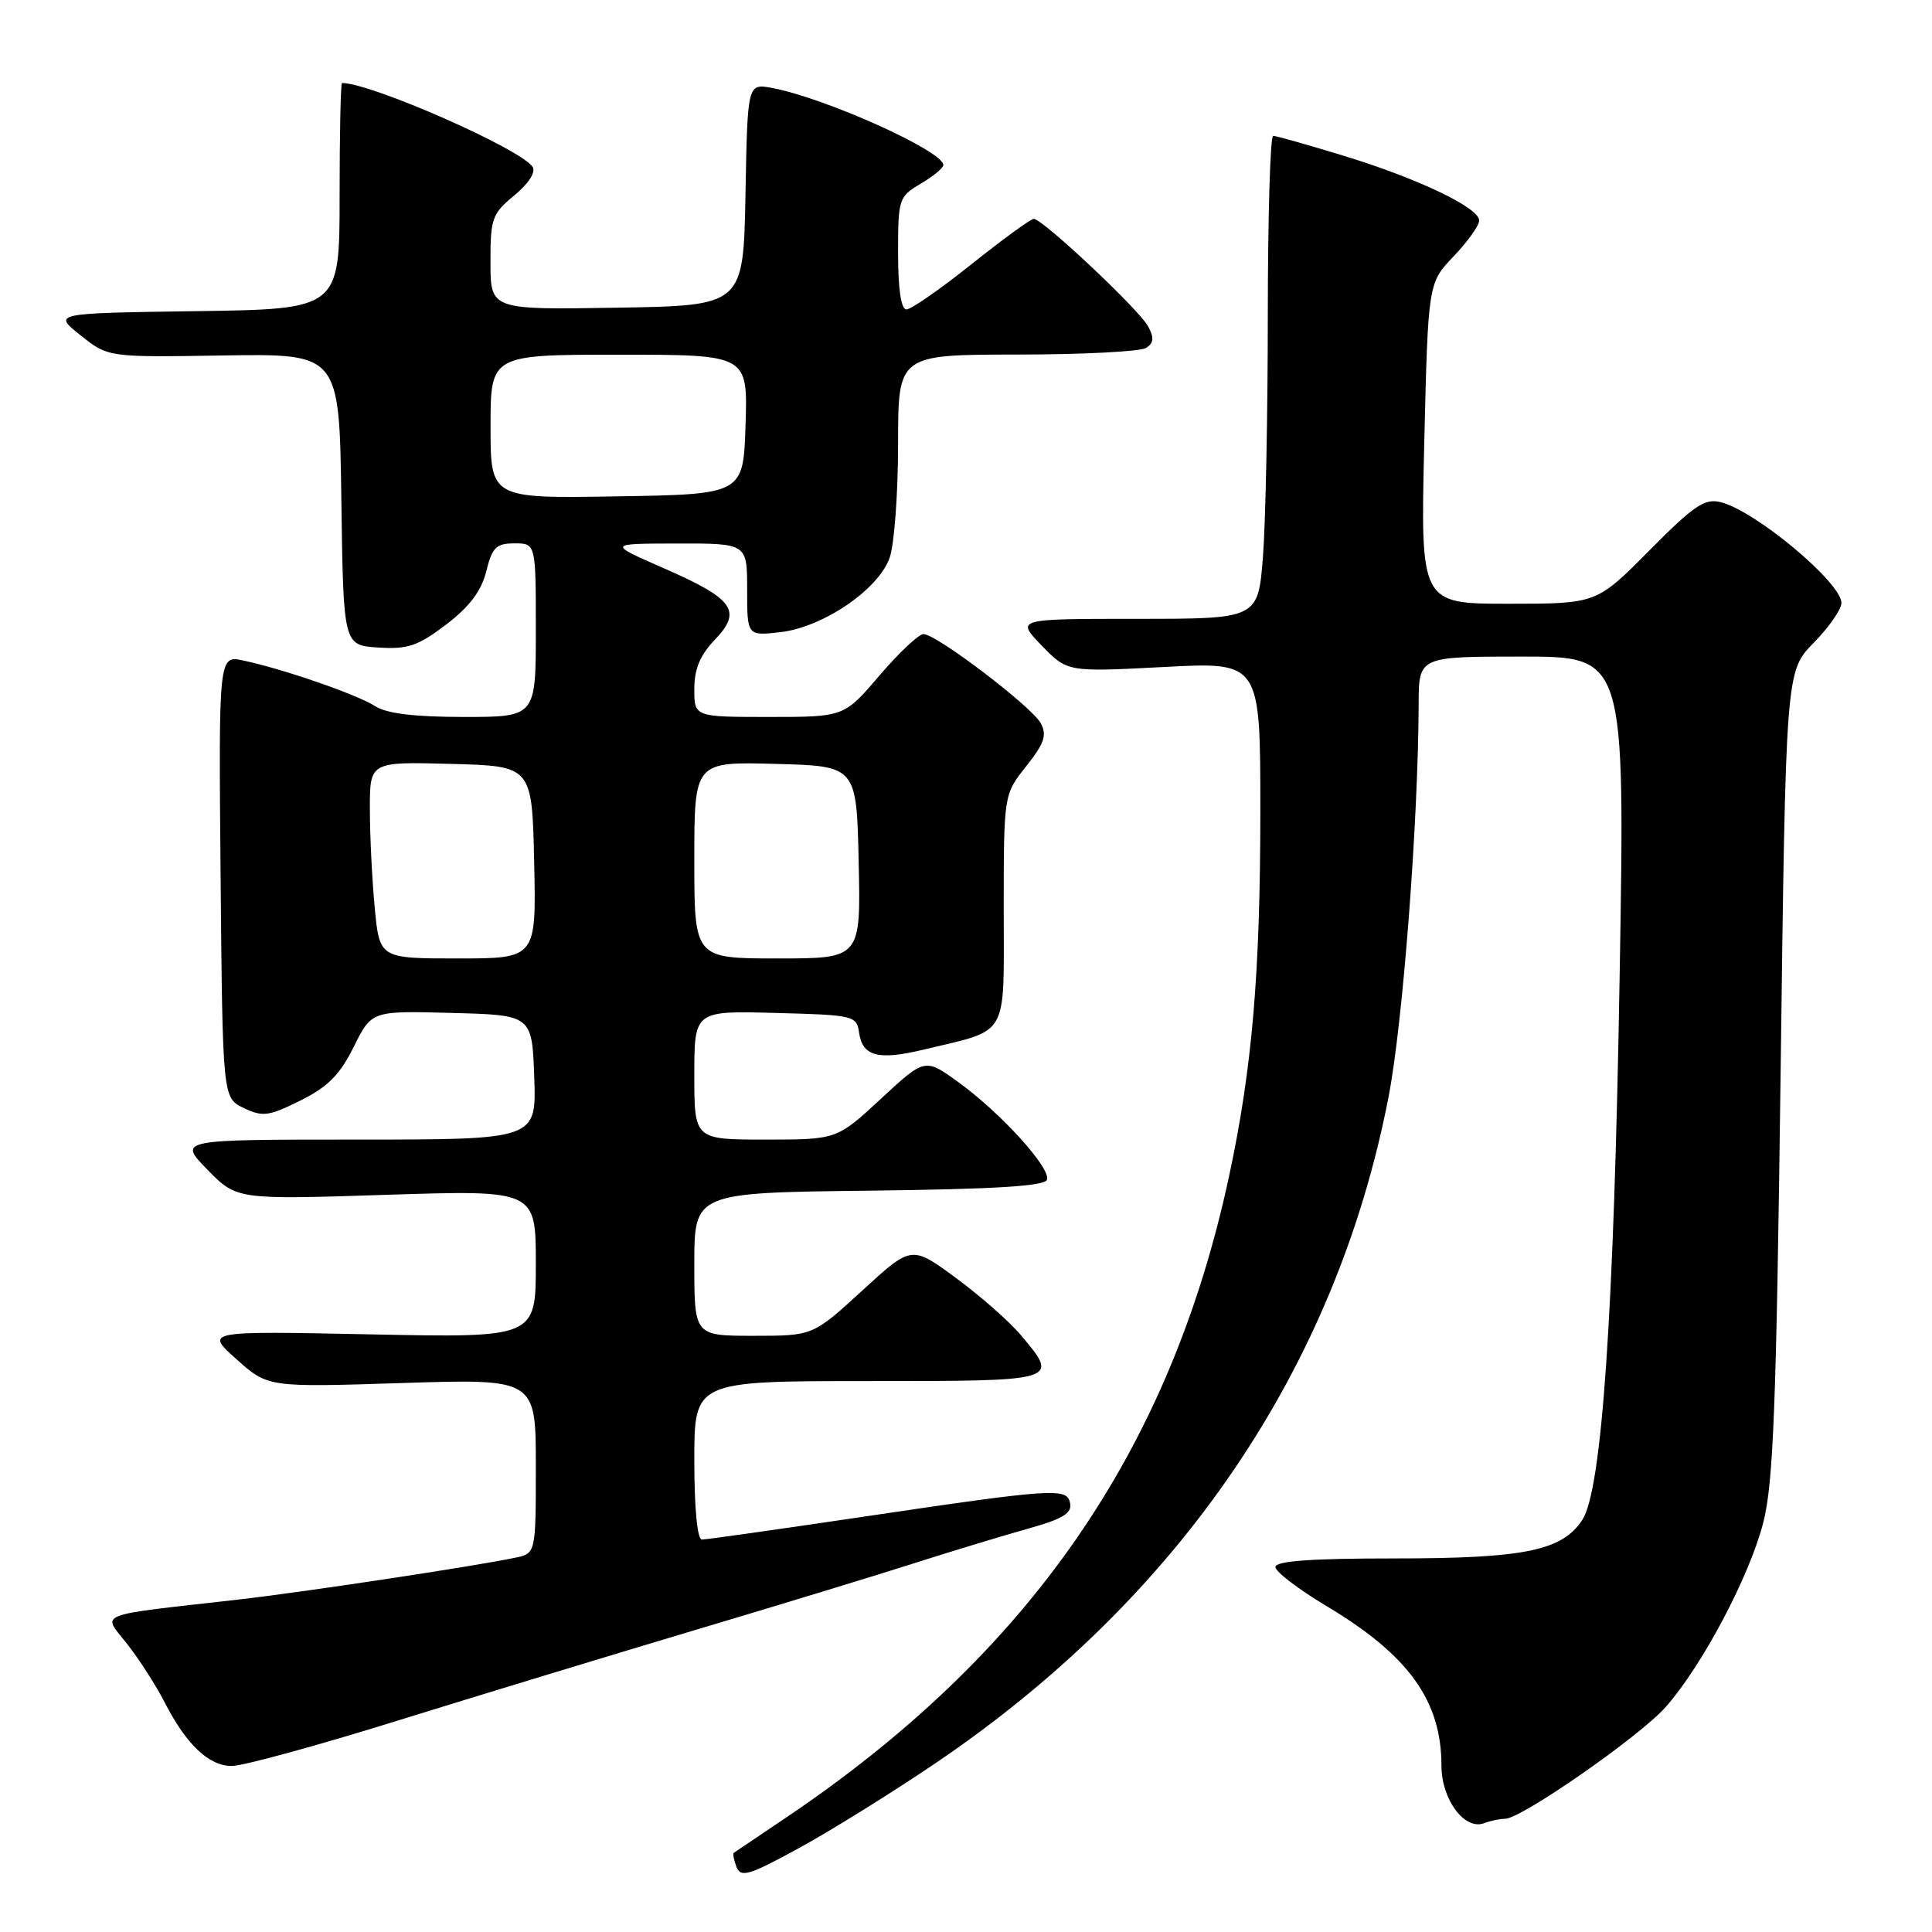 <?xml version="1.0" encoding="UTF-8" standalone="no"?>
<!DOCTYPE svg PUBLIC "-//W3C//DTD SVG 1.1//EN" "http://www.w3.org/Graphics/SVG/1.1/DTD/svg11.dtd" >
<svg xmlns="http://www.w3.org/2000/svg" xmlns:xlink="http://www.w3.org/1999/xlink" version="1.1" viewBox="0 0 256 256">
 <g >
 <path fill="currentColor"
d=" M 123.99 233.61 C 156.35 211.69 177.05 181.23 184.00 145.30 C 185.89 135.49 187.92 109.03 187.98 93.25 C 188.00 87.00 188.00 87.00 201.66 87.00 C 215.32 87.00 215.32 87.00 214.62 128.85 C 213.87 174.02 212.27 197.42 209.66 201.40 C 206.99 205.48 202.00 206.50 184.75 206.50 C 173.66 206.50 169.00 206.84 169.00 207.64 C 169.00 208.26 172.04 210.58 175.75 212.80 C 186.63 219.29 191.00 225.35 191.00 233.97 C 191.00 238.44 194.07 242.57 196.66 241.58 C 197.49 241.26 198.73 241.00 199.43 241.00 C 201.58 241.00 217.32 230.05 220.73 226.17 C 225.56 220.69 231.79 208.91 233.63 201.80 C 234.98 196.56 235.37 186.56 235.94 142.24 C 236.62 88.97 236.62 88.97 240.31 85.19 C 242.34 83.12 244.00 80.74 244.00 79.90 C 244.00 77.20 232.59 67.67 228.00 66.54 C 225.88 66.01 224.45 66.98 218.53 72.96 C 211.55 80.00 211.55 80.00 199.88 80.00 C 188.22 80.00 188.22 80.00 188.72 58.75 C 189.23 37.50 189.23 37.50 192.62 33.96 C 194.48 32.01 196.00 29.88 196.00 29.22 C 196.00 27.52 187.86 23.63 177.94 20.61 C 173.24 19.17 169.08 18.00 168.70 18.00 C 168.31 18.00 168.00 28.69 167.99 41.75 C 167.99 54.81 167.70 69.21 167.35 73.75 C 166.70 82.00 166.70 82.00 150.66 82.00 C 134.61 82.00 134.61 82.00 138.02 85.53 C 141.44 89.05 141.44 89.05 154.22 88.38 C 167.00 87.70 167.00 87.70 167.00 107.39 C 167.00 129.00 165.92 141.58 162.85 155.89 C 155.03 192.27 136.31 219.28 103.79 241.09 C 100.33 243.41 97.38 245.40 97.23 245.51 C 97.08 245.62 97.24 246.46 97.59 247.38 C 98.15 248.83 99.25 248.50 105.87 244.88 C 110.07 242.59 118.22 237.52 123.99 233.61 Z  M 52.43 228.07 C 62.92 224.81 80.72 219.39 92.00 216.02 C 103.28 212.66 116.55 208.61 121.50 207.02 C 126.45 205.44 133.12 203.42 136.31 202.53 C 140.79 201.28 142.05 200.51 141.80 199.21 C 141.39 197.09 139.90 197.19 113.75 201.07 C 102.89 202.68 93.56 204.00 93.00 204.00 C 92.40 204.00 92.00 199.86 92.00 193.50 C 92.00 183.00 92.00 183.00 115.00 183.00 C 140.46 183.00 140.41 183.02 135.26 176.90 C 133.76 175.11 129.88 171.70 126.66 169.33 C 120.79 165.01 120.79 165.01 114.25 171.01 C 107.71 177.00 107.71 177.00 99.86 177.00 C 92.00 177.00 92.00 177.00 92.00 167.52 C 92.00 158.04 92.00 158.04 115.17 157.77 C 131.88 157.57 138.44 157.17 138.73 156.32 C 139.24 154.77 132.68 147.53 127.04 143.43 C 122.57 140.18 122.57 140.18 116.73 145.59 C 110.89 151.00 110.89 151.00 101.44 151.00 C 92.00 151.00 92.00 151.00 92.00 142.47 C 92.00 133.93 92.00 133.93 102.75 134.22 C 113.12 134.49 113.51 134.58 113.83 136.81 C 114.28 139.98 116.36 140.53 122.38 139.08 C 133.83 136.33 133.00 137.79 133.00 120.52 C 133.00 105.28 133.00 105.28 135.98 101.53 C 138.38 98.50 138.75 97.41 137.91 95.84 C 136.74 93.65 124.11 84.04 122.37 84.02 C 121.75 84.01 119.13 86.48 116.54 89.50 C 111.85 95.00 111.85 95.00 101.92 95.00 C 92.00 95.00 92.00 95.00 92.00 91.30 C 92.00 88.65 92.76 86.81 94.72 84.77 C 98.39 80.94 97.24 79.35 87.90 75.27 C 80.50 72.03 80.50 72.03 89.75 72.02 C 99.00 72.00 99.00 72.00 99.00 78.13 C 99.00 84.26 99.00 84.26 103.37 83.77 C 109.05 83.13 116.42 78.11 117.89 73.88 C 118.50 72.13 119.00 65.37 119.00 58.85 C 119.00 47.00 119.00 47.00 134.75 46.98 C 143.41 46.98 151.11 46.58 151.85 46.11 C 152.88 45.46 152.95 44.77 152.13 43.24 C 150.94 41.03 138.15 29.00 136.98 29.00 C 136.58 29.00 132.88 31.70 128.74 35.00 C 124.61 38.30 120.72 41.00 120.11 41.00 C 119.40 41.00 119.00 38.35 119.00 33.56 C 119.00 26.35 119.09 26.06 122.00 24.34 C 123.65 23.37 125.00 22.25 125.00 21.87 C 125.00 20.01 109.28 12.95 102.28 11.65 C 99.05 11.06 99.05 11.06 98.78 25.78 C 98.50 40.50 98.50 40.50 81.75 40.77 C 65.00 41.05 65.00 41.05 64.99 34.77 C 64.98 28.94 65.20 28.32 68.14 25.90 C 70.02 24.35 71.01 22.83 70.58 22.13 C 69.13 19.78 49.19 11.00 45.32 11.00 C 45.14 11.00 45.00 17.74 45.00 25.98 C 45.00 40.96 45.00 40.96 26.00 41.23 C 7.00 41.50 7.00 41.50 10.66 44.42 C 14.33 47.35 14.33 47.35 29.64 47.10 C 44.96 46.86 44.96 46.86 45.23 66.18 C 45.50 85.50 45.50 85.50 50.11 85.80 C 54.04 86.05 55.36 85.61 59.11 82.76 C 62.22 80.39 63.77 78.33 64.43 75.71 C 65.22 72.52 65.75 72.00 68.18 72.00 C 71.00 72.00 71.00 72.00 71.00 83.50 C 71.00 95.00 71.00 95.00 61.46 95.00 C 54.91 95.00 51.24 94.55 49.71 93.57 C 47.32 92.03 37.49 88.63 32.23 87.52 C 28.97 86.83 28.97 86.83 29.23 116.15 C 29.50 145.47 29.50 145.47 32.30 146.82 C 34.81 148.02 35.61 147.91 39.80 145.83 C 43.44 144.02 45.03 142.42 46.87 138.72 C 49.24 133.93 49.24 133.93 59.87 134.22 C 70.50 134.50 70.50 134.50 70.79 142.75 C 71.08 151.00 71.08 151.00 47.34 151.00 C 23.59 151.00 23.59 151.00 27.48 154.98 C 31.37 158.96 31.37 158.96 51.18 158.32 C 71.00 157.68 71.00 157.68 71.00 167.47 C 71.00 177.26 71.00 177.26 49.08 176.81 C 27.15 176.36 27.15 176.36 31.33 180.10 C 35.50 183.83 35.50 183.83 53.25 183.26 C 71.00 182.69 71.00 182.69 71.00 194.27 C 71.00 205.84 71.00 205.84 68.25 206.41 C 62.63 207.58 40.20 210.97 31.50 211.96 C 12.22 214.15 13.54 213.63 16.84 217.82 C 18.43 219.84 20.65 223.30 21.78 225.50 C 24.68 231.17 27.66 234.00 30.72 234.00 C 32.18 234.00 41.95 231.33 52.43 228.07 Z  M 49.65 120.25 C 49.30 116.54 49.01 110.67 49.01 107.22 C 49.00 100.93 49.00 100.93 59.75 101.22 C 70.50 101.50 70.50 101.50 70.78 114.25 C 71.06 127.00 71.06 127.00 60.67 127.00 C 50.29 127.00 50.29 127.00 49.65 120.25 Z  M 92.00 113.97 C 92.00 100.93 92.00 100.93 102.75 101.22 C 113.50 101.50 113.50 101.50 113.78 114.25 C 114.06 127.00 114.06 127.00 103.03 127.00 C 92.00 127.00 92.00 127.00 92.00 113.97 Z  M 65.00 56.52 C 65.00 47.00 65.00 47.00 82.04 47.00 C 99.08 47.00 99.08 47.00 98.79 56.25 C 98.50 65.50 98.50 65.50 81.75 65.77 C 65.00 66.05 65.00 66.05 65.00 56.52 Z "/>
</g>
</svg>